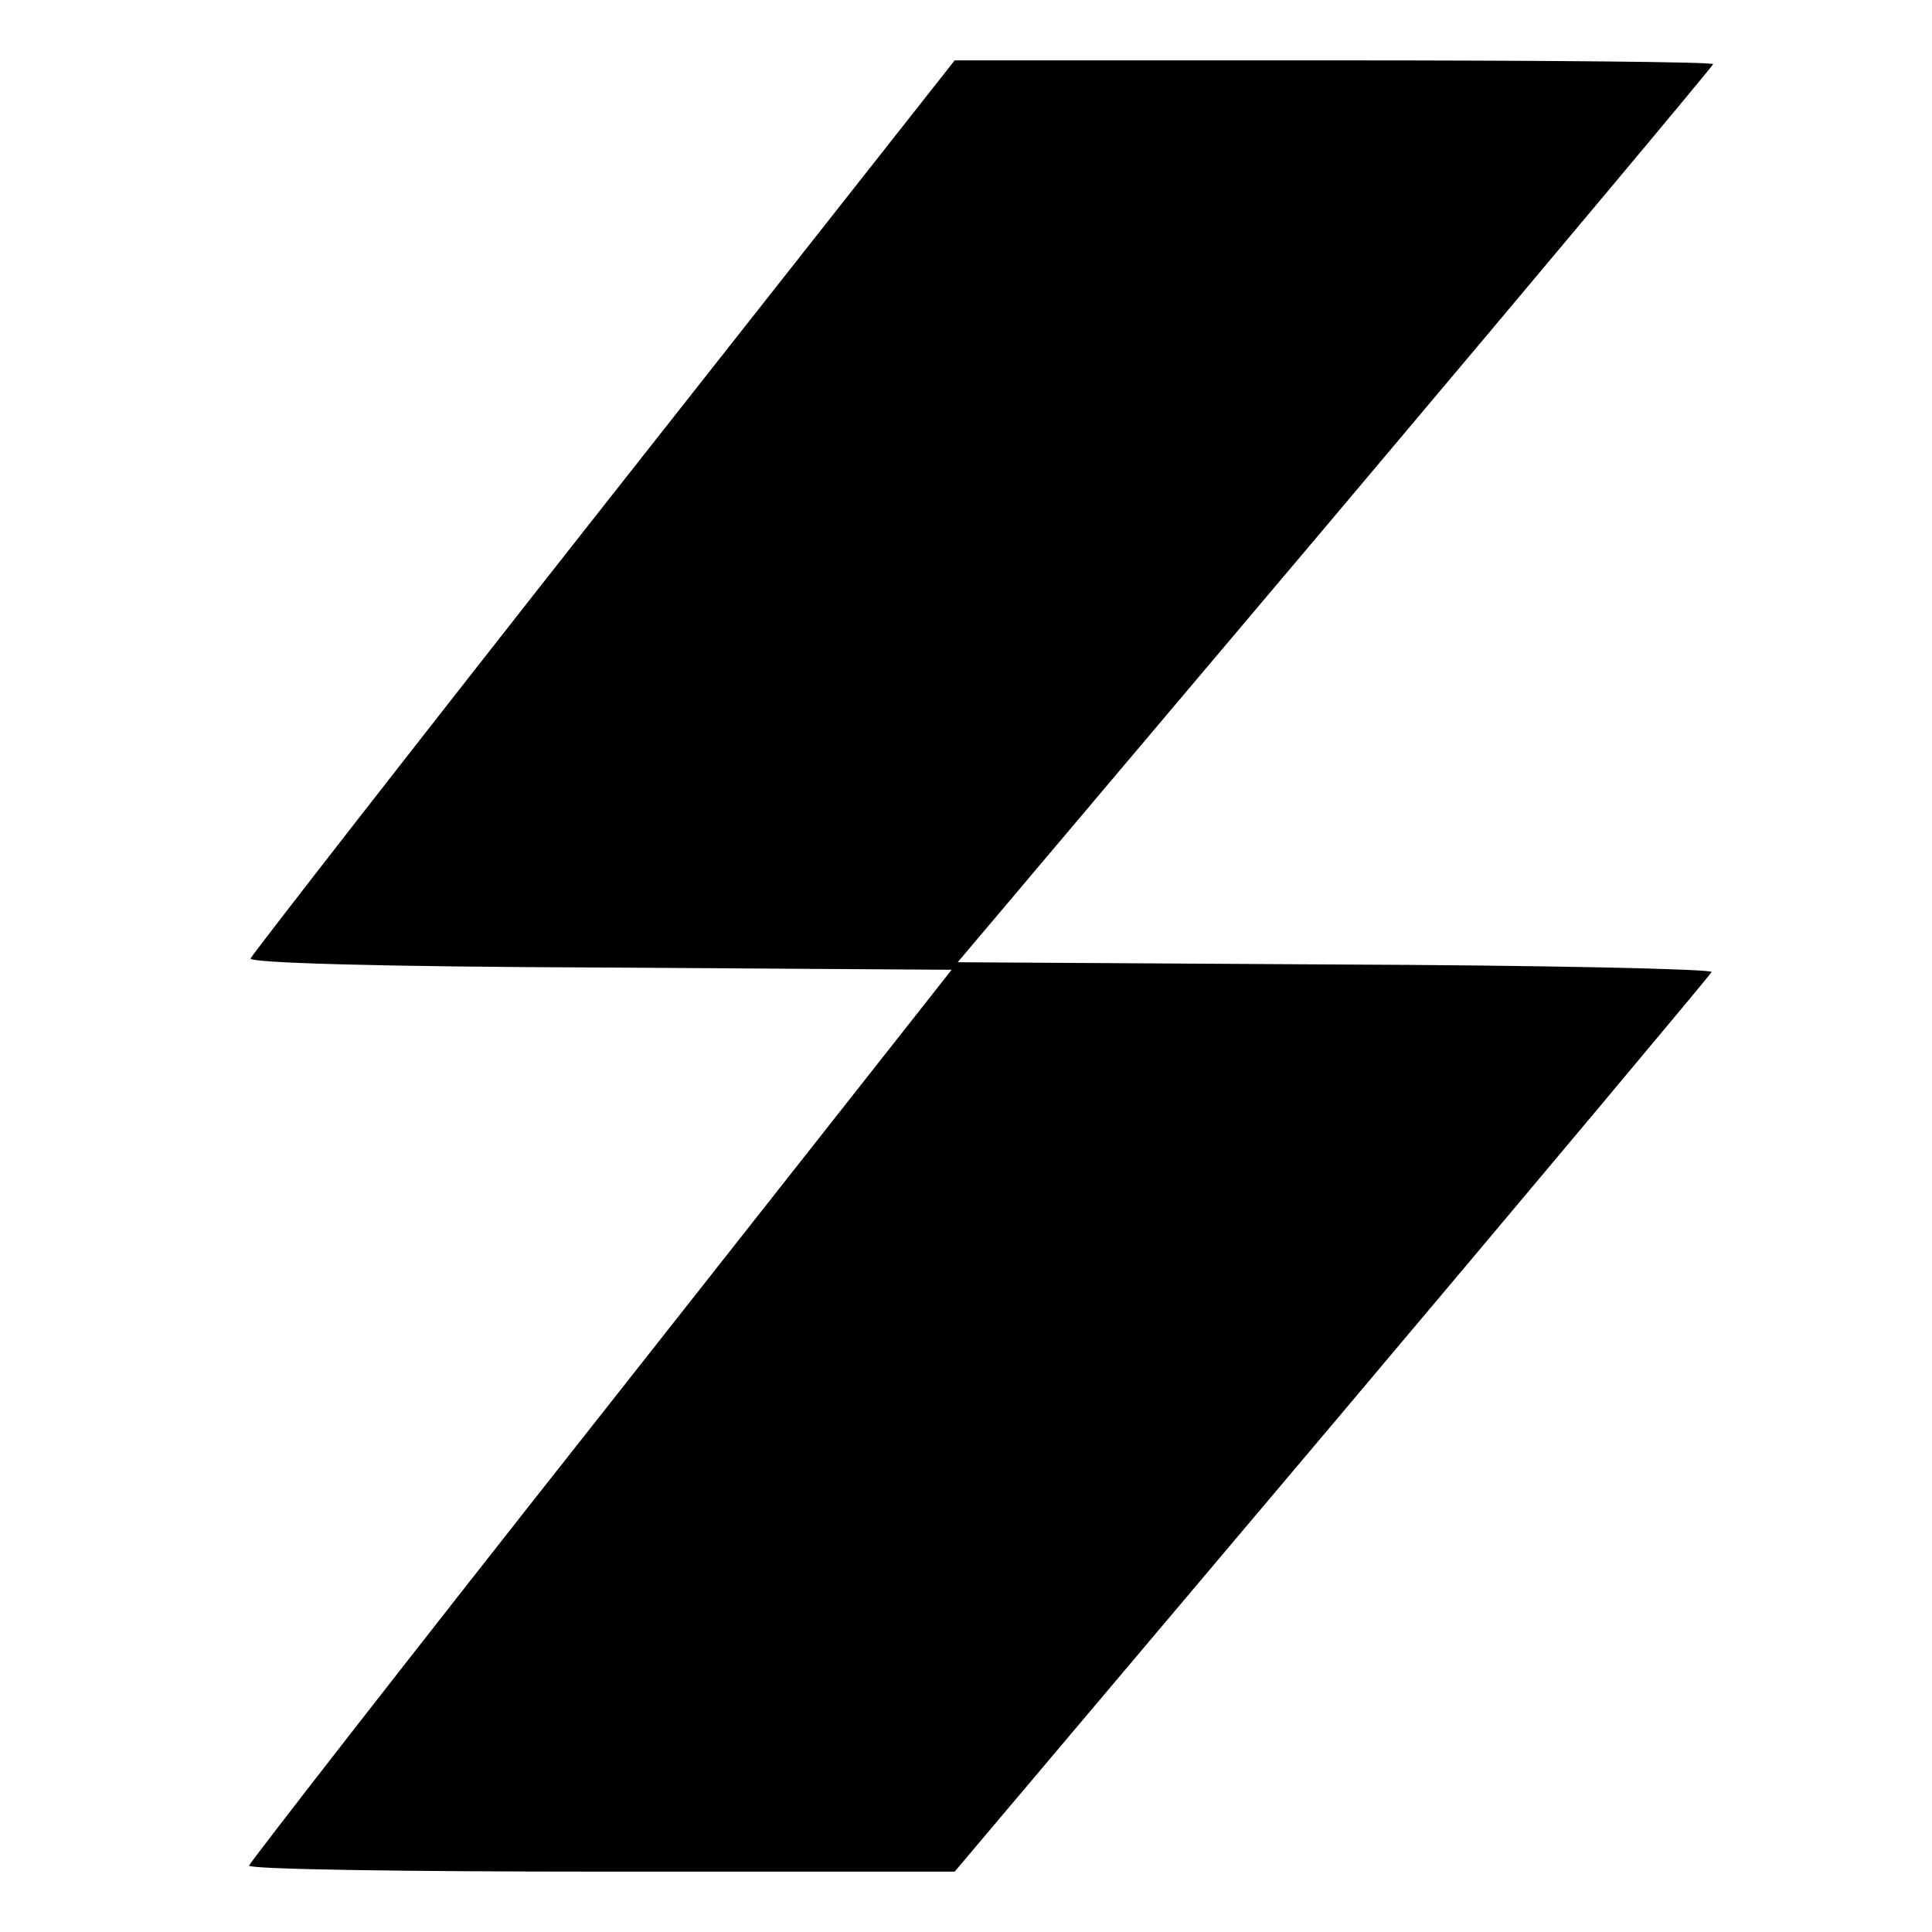 <?xml version="1.0" standalone="no"?>
<!DOCTYPE svg PUBLIC "-//W3C//DTD SVG 20010904//EN"
 "http://www.w3.org/TR/2001/REC-SVG-20010904/DTD/svg10.dtd">
<svg version="1.0" xmlns="http://www.w3.org/2000/svg"
 width="256pt" height="256pt" viewBox="0 0 256 256"
 preserveAspectRatio="xMidYMid meet">

<g transform="translate(0,256) scale(0.1,-0.1)"
fill="#000000" stroke="none">
<path d="M800 1890 c-256 -325 -466 -595 -468 -600 -2 -6 175 -11 463 -12
l466 -3 -465 -590 c-256 -324 -465 -593 -466 -597 0 -5 210 -8 468 -8 l467 0
500 592 c275 326 501 596 503 600 2 4 -222 9 -498 10 l-501 3 501 593 c275
326 500 595 500 597 0 3 -226 5 -503 5 l-502 0 -465 -590z"/>
</g>
</svg>
